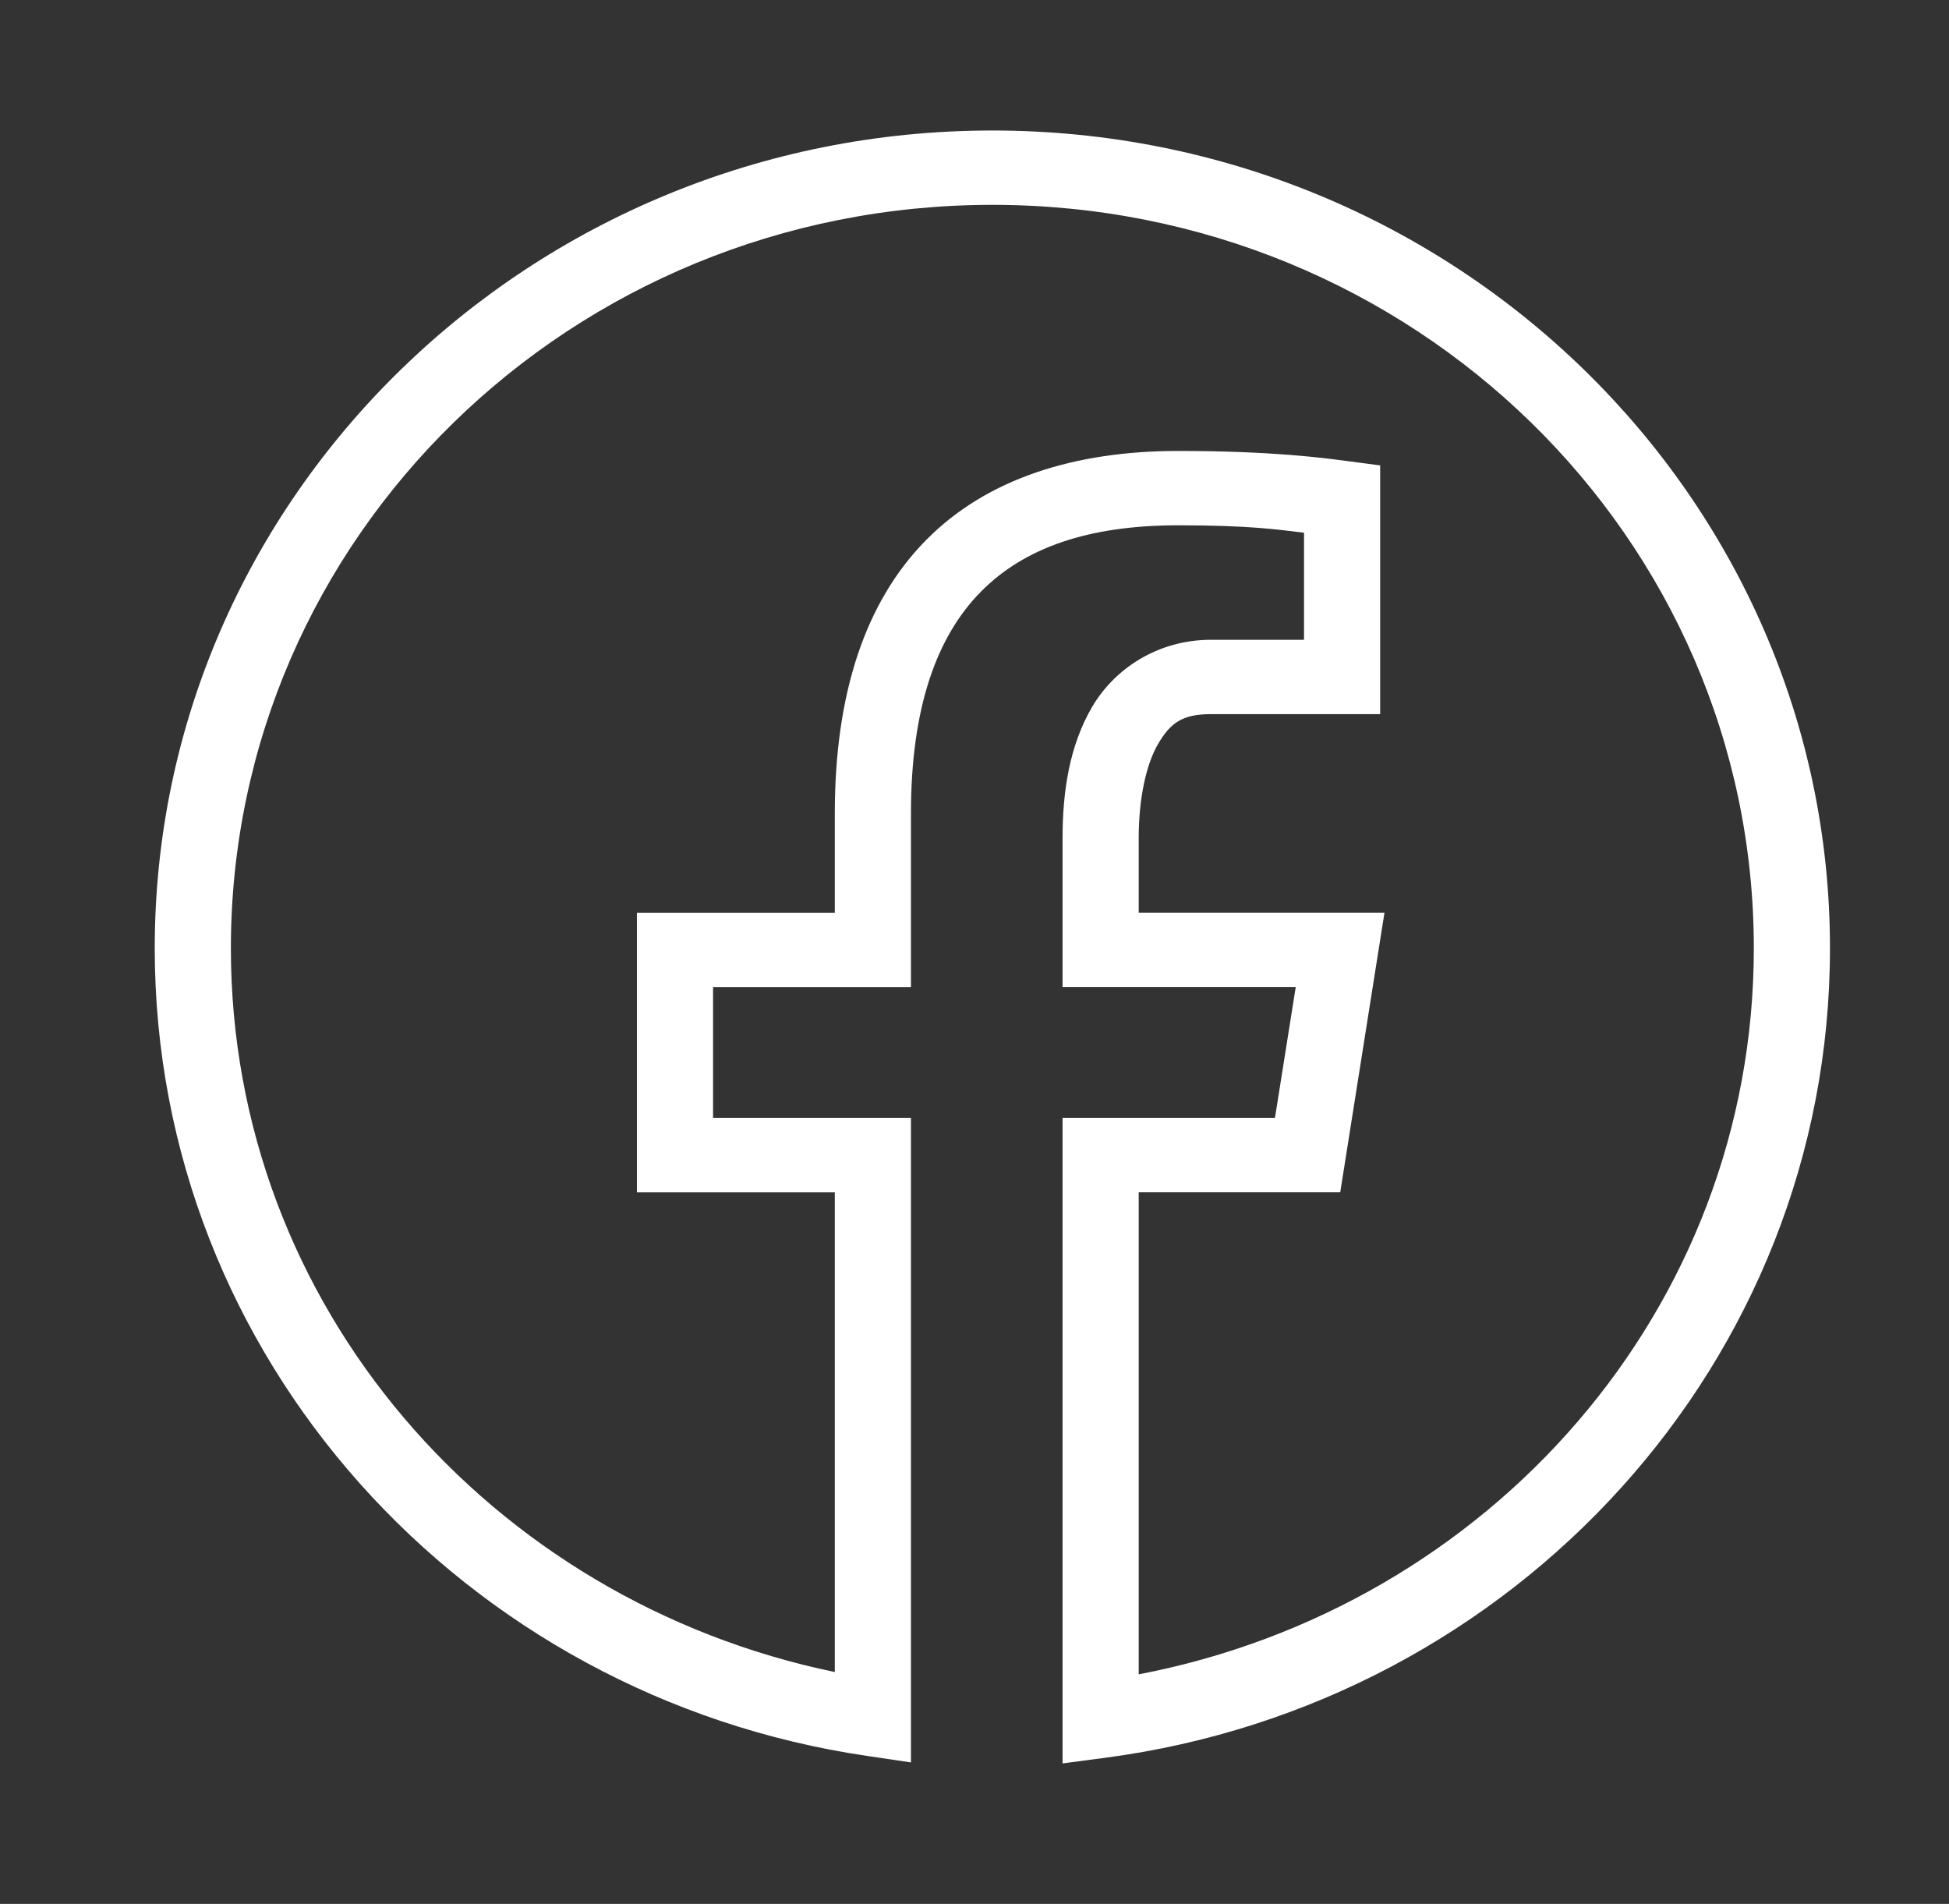 <svg width="43" height="42" viewBox="0 0 43 42" fill="none" xmlns="http://www.w3.org/2000/svg">
<rect x="0" y="0" width="43" height="42" fill="#333333" stroke="none"/>
<path d="M21.894 2.879C11.698 2.879 3.414 10.965 3.414 20.919C3.414 29.955 10.242 37.432 19.133 38.736L20.098 38.879V24.663H15.732V21.777H20.098V17.945C20.098 15.585 20.678 14.03 21.639 13.055C22.599 12.08 24.018 11.588 25.993 11.588C27.572 11.588 28.186 11.682 28.77 11.752V14.114H26.715C25.548 14.114 24.591 14.749 24.095 15.595C23.598 16.442 23.443 17.452 23.443 18.481V21.776H28.587L28.129 24.662H23.443V38.901L24.396 38.775C33.414 37.581 40.374 30.043 40.374 20.919C40.374 10.965 32.091 2.879 21.894 2.879ZM21.894 4.519C31.183 4.519 38.694 11.852 38.694 20.919C38.694 28.897 32.844 35.459 25.123 36.936V26.302H29.569L30.545 20.136H25.123V18.481C25.123 17.631 25.283 16.868 25.551 16.41C25.82 15.953 26.079 15.754 26.715 15.754H30.45V10.267L29.722 10.171C29.218 10.104 28.068 9.948 25.993 9.948C23.722 9.948 21.773 10.552 20.428 11.918C19.082 13.284 18.418 15.318 18.418 17.945V20.137H14.052V26.303H18.418V36.885C10.821 35.314 5.094 28.811 5.094 20.919C5.094 11.852 12.606 4.519 21.894 4.519Z" fill="white"/>
</svg>
